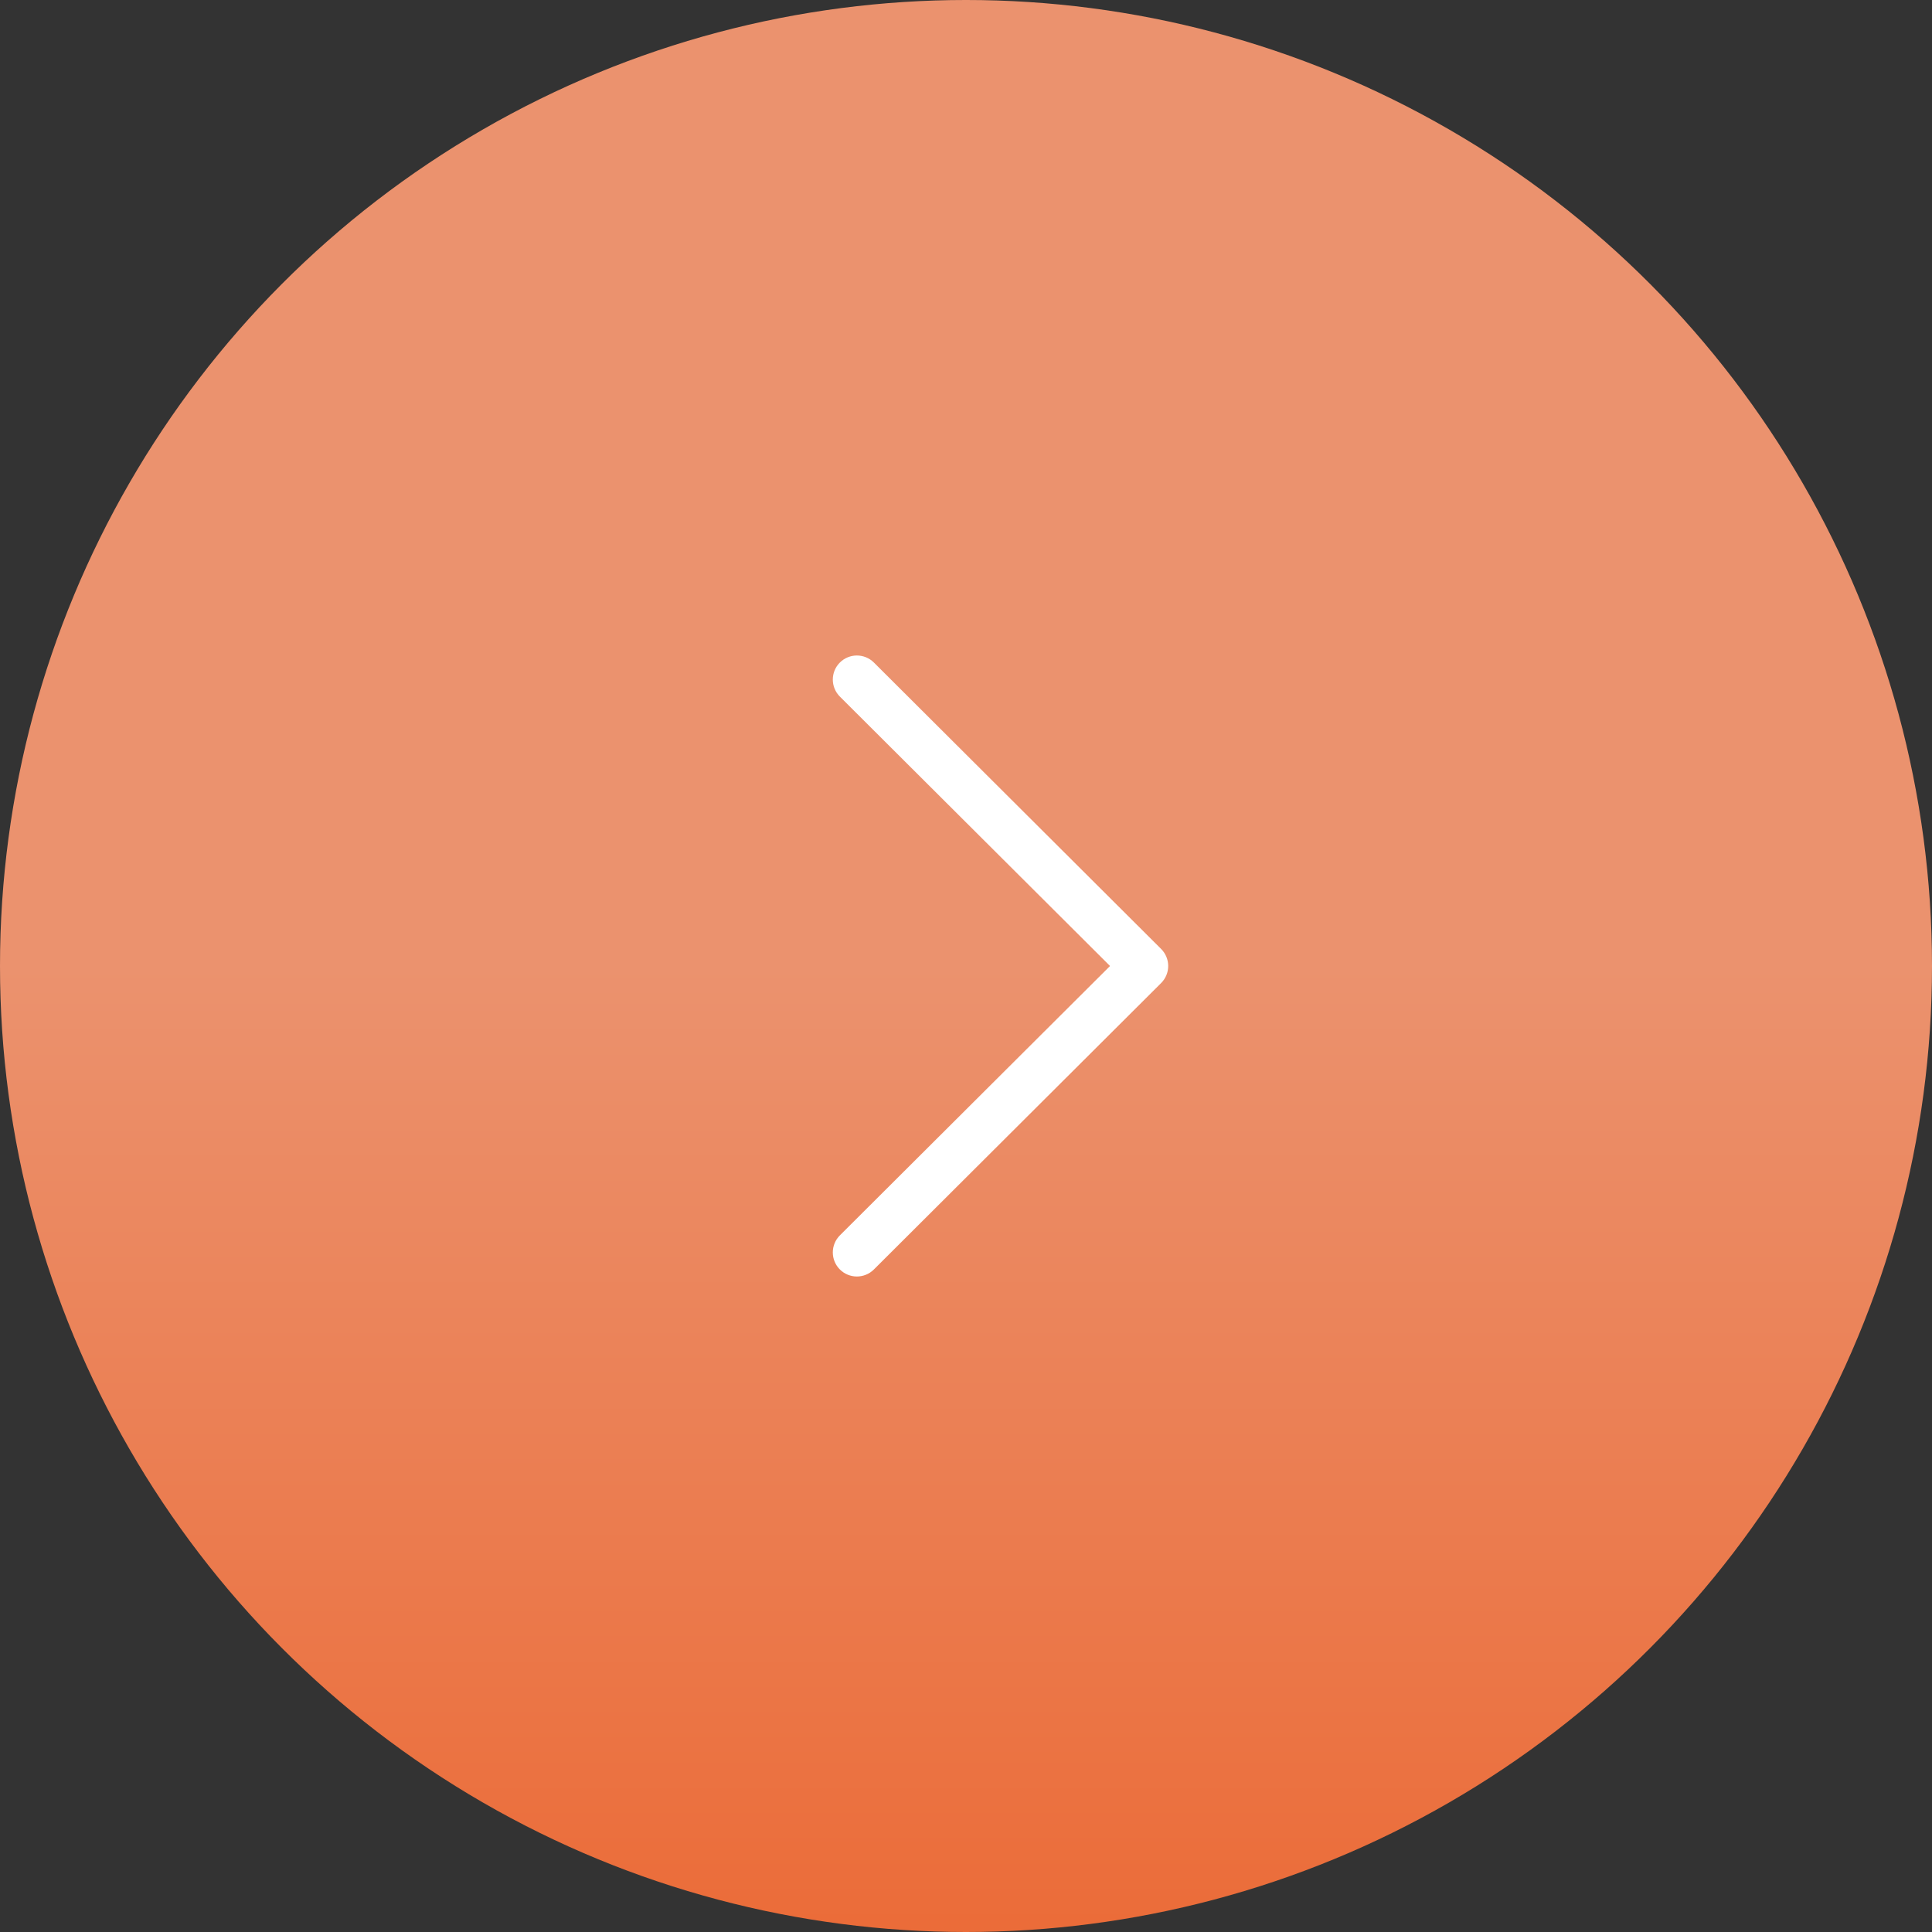 <svg width="56" height="56" viewBox="0 0 56 56" fill="none" xmlns="http://www.w3.org/2000/svg">
<rect x="0" y="0" width="56" height="56" fill="#333333" stroke="none"/>
<circle r="28" transform="matrix(-1 0 0 1 28 28)" fill="url(#paint0_linear)"/>
<g clip-path="url(#clip0)">
<path d="M33.656 27.506L25.33 19.204C25.057 18.932 24.616 18.932 24.343 19.205C24.071 19.478 24.072 19.92 24.345 20.192L32.175 28L24.344 35.808C24.072 36.08 24.071 36.522 24.343 36.795C24.48 36.932 24.658 37 24.837 37C25.016 37 25.194 36.932 25.33 36.796L33.656 28.494C33.787 28.363 33.861 28.185 33.861 28C33.861 27.815 33.787 27.637 33.656 27.506Z" fill="white"/>
</g>
<defs>
<linearGradient id="paint0_linear" x1="28" y1="0" x2="28" y2="56" gradientUnits="userSpaceOnUse">
<stop stop-color="#EB926E"/>
<stop offset="0.589" stop-color="#EB652F"/>
</linearGradient>
<clipPath id="clip0">
<rect width="18" height="18" fill="white" transform="translate(20 19)"/>
</clipPath>
</defs>
</svg>
